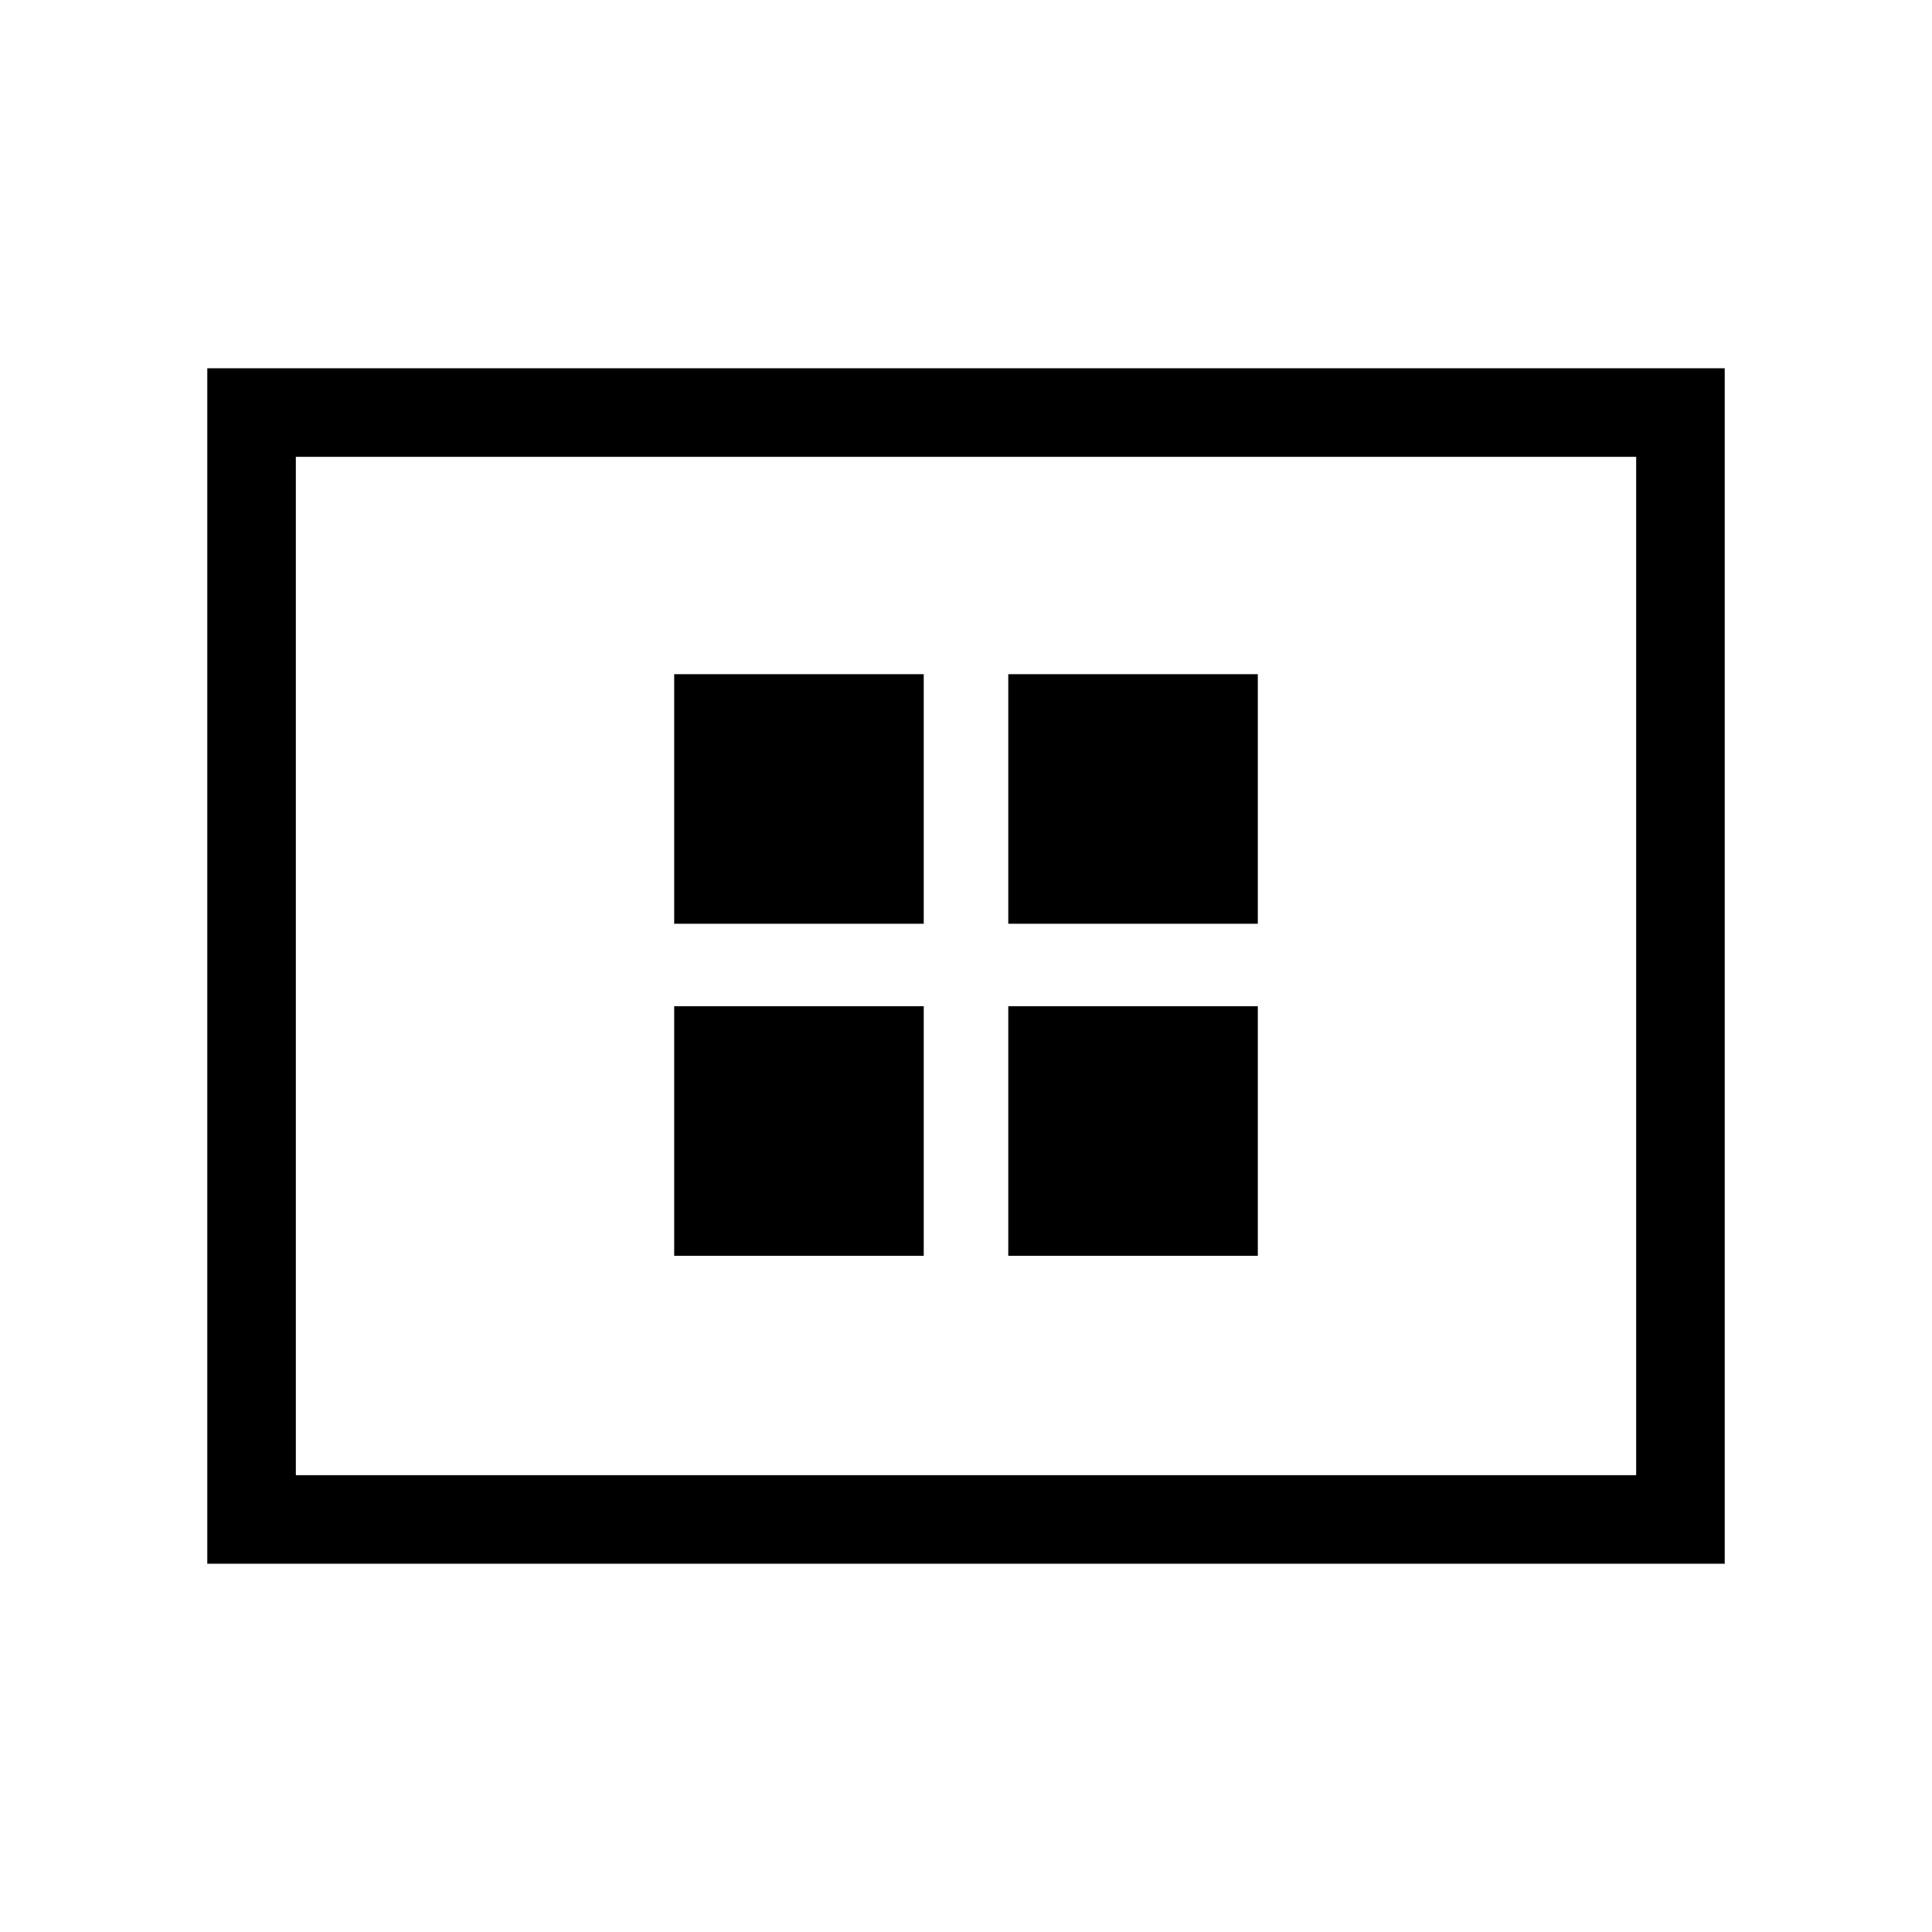 <svg xmlns="http://www.w3.org/2000/svg" height="48" width="48"><path d="M16.75 22.95h6.2v-6.2h-6.2Zm8.3 0h6.2v-6.2h-6.2Zm-8.3 8.25h6.2V25h-6.2Zm8.3 0h6.2V25h-6.2Zm-19.9 7.65V9.15h37.7v29.7Zm2.2-2.2h33.3v-25.3H7.35Zm0-25.3v25.3Z"/></svg>